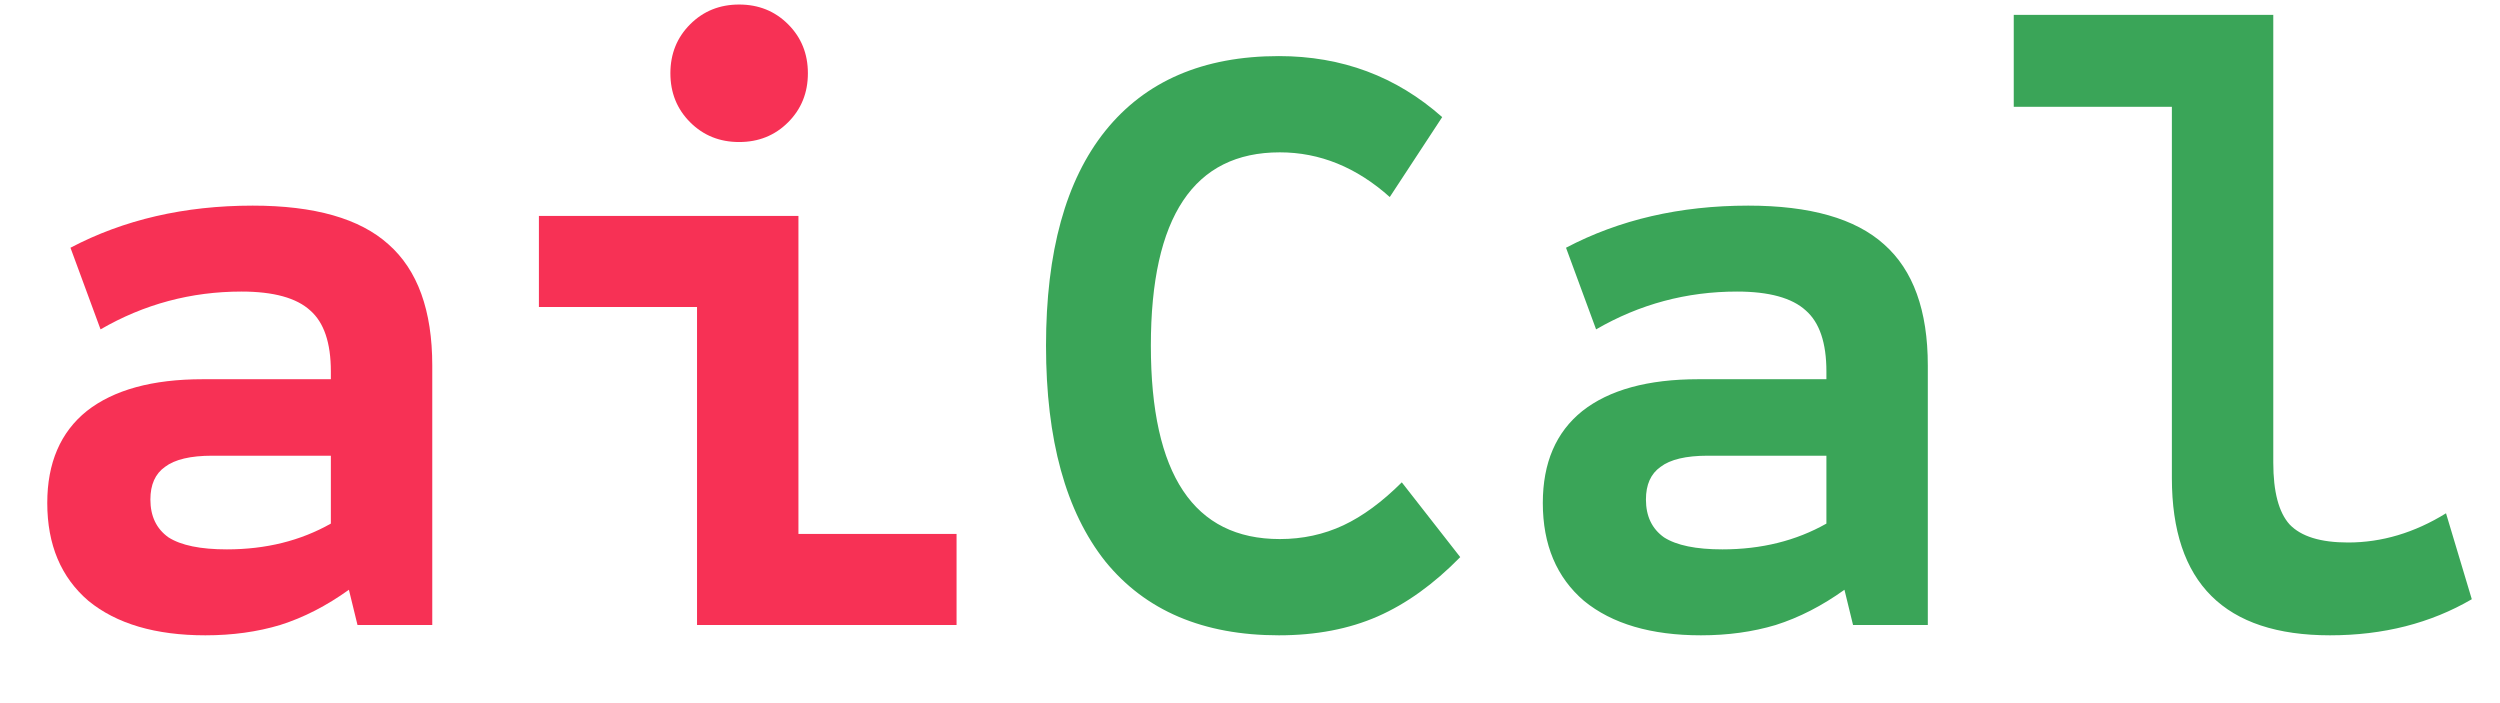 <svg width="32" height="9" viewBox="0 0 32 9" fill="none" xmlns="http://www.w3.org/2000/svg">
<path d="M2.629 8.132C1.991 8.132 1.492 7.985 1.133 7.692C0.781 7.391 0.605 6.973 0.605 6.438C0.605 5.925 0.774 5.532 1.111 5.261C1.456 4.99 1.951 4.854 2.596 4.854H4.235V4.755C4.235 4.388 4.147 4.128 3.971 3.974C3.795 3.813 3.502 3.732 3.091 3.732C2.446 3.732 1.844 3.893 1.287 4.216L0.902 3.171C1.584 2.812 2.361 2.632 3.234 2.632C4.026 2.632 4.605 2.797 4.972 3.127C5.346 3.457 5.533 3.974 5.533 4.678V8H4.576L4.466 7.549C4.18 7.754 3.887 7.905 3.586 8C3.293 8.088 2.974 8.132 2.629 8.132ZM2.904 7.032C3.403 7.032 3.846 6.922 4.235 6.702V5.833H2.717C2.438 5.833 2.237 5.881 2.112 5.976C1.987 6.064 1.925 6.203 1.925 6.394C1.925 6.607 2.002 6.768 2.156 6.878C2.317 6.981 2.567 7.032 2.904 7.032ZM8.922 8V3.93H6.898V2.764H10.22V6.834H12.244V8H8.922ZM9.461 1.818C9.212 1.818 9.003 1.734 8.834 1.565C8.665 1.396 8.581 1.187 8.581 0.938C8.581 0.689 8.665 0.48 8.834 0.311C9.003 0.142 9.212 0.058 9.461 0.058C9.71 0.058 9.919 0.142 10.088 0.311C10.257 0.48 10.341 0.689 10.341 0.938C10.341 1.187 10.257 1.396 10.088 1.565C9.919 1.734 9.71 1.818 9.461 1.818Z" fill="#F73155"/>
<path d="M16.37 8.132C15.402 8.132 14.661 7.817 14.148 7.186C13.642 6.548 13.389 5.628 13.389 4.425C13.389 3.222 13.642 2.306 14.148 1.675C14.661 1.037 15.402 0.718 16.37 0.718C17.176 0.718 17.873 0.978 18.46 1.499L17.789 2.522C17.363 2.141 16.894 1.95 16.381 1.95C15.281 1.95 14.731 2.775 14.731 4.425C14.731 6.075 15.281 6.9 16.381 6.9C16.674 6.9 16.945 6.841 17.195 6.724C17.444 6.607 17.693 6.423 17.943 6.174L18.691 7.131C18.353 7.476 18.001 7.729 17.635 7.89C17.268 8.051 16.846 8.132 16.37 8.132ZM21.772 8.132C21.134 8.132 20.635 7.985 20.276 7.692C19.924 7.391 19.748 6.973 19.748 6.438C19.748 5.925 19.916 5.532 20.254 5.261C20.598 4.99 21.093 4.854 21.739 4.854H23.378V4.755C23.378 4.388 23.29 4.128 23.114 3.974C22.938 3.813 22.644 3.732 22.234 3.732C21.588 3.732 20.987 3.893 20.43 4.216L20.045 3.171C20.727 2.812 21.504 2.632 22.377 2.632C23.169 2.632 23.748 2.797 24.115 3.127C24.489 3.457 24.676 3.974 24.676 4.678V8H23.719L23.609 7.549C23.323 7.754 23.029 7.905 22.729 8C22.435 8.088 22.116 8.132 21.772 8.132ZM22.047 7.032C22.545 7.032 22.989 6.922 23.378 6.702V5.833H21.86C21.581 5.833 21.379 5.881 21.255 5.976C21.13 6.064 21.068 6.203 21.068 6.394C21.068 6.607 21.145 6.768 21.299 6.878C21.46 6.981 21.709 7.032 22.047 7.032ZM29.824 8.132C28.475 8.132 27.8 7.461 27.8 6.119V1.367H25.776V0.19H29.098V5.921C29.098 6.295 29.168 6.559 29.307 6.713C29.454 6.867 29.703 6.944 30.055 6.944C30.488 6.944 30.906 6.819 31.309 6.57L31.639 7.67C31.111 7.978 30.506 8.132 29.824 8.132Z" fill="#3AA558"/>
</svg>
